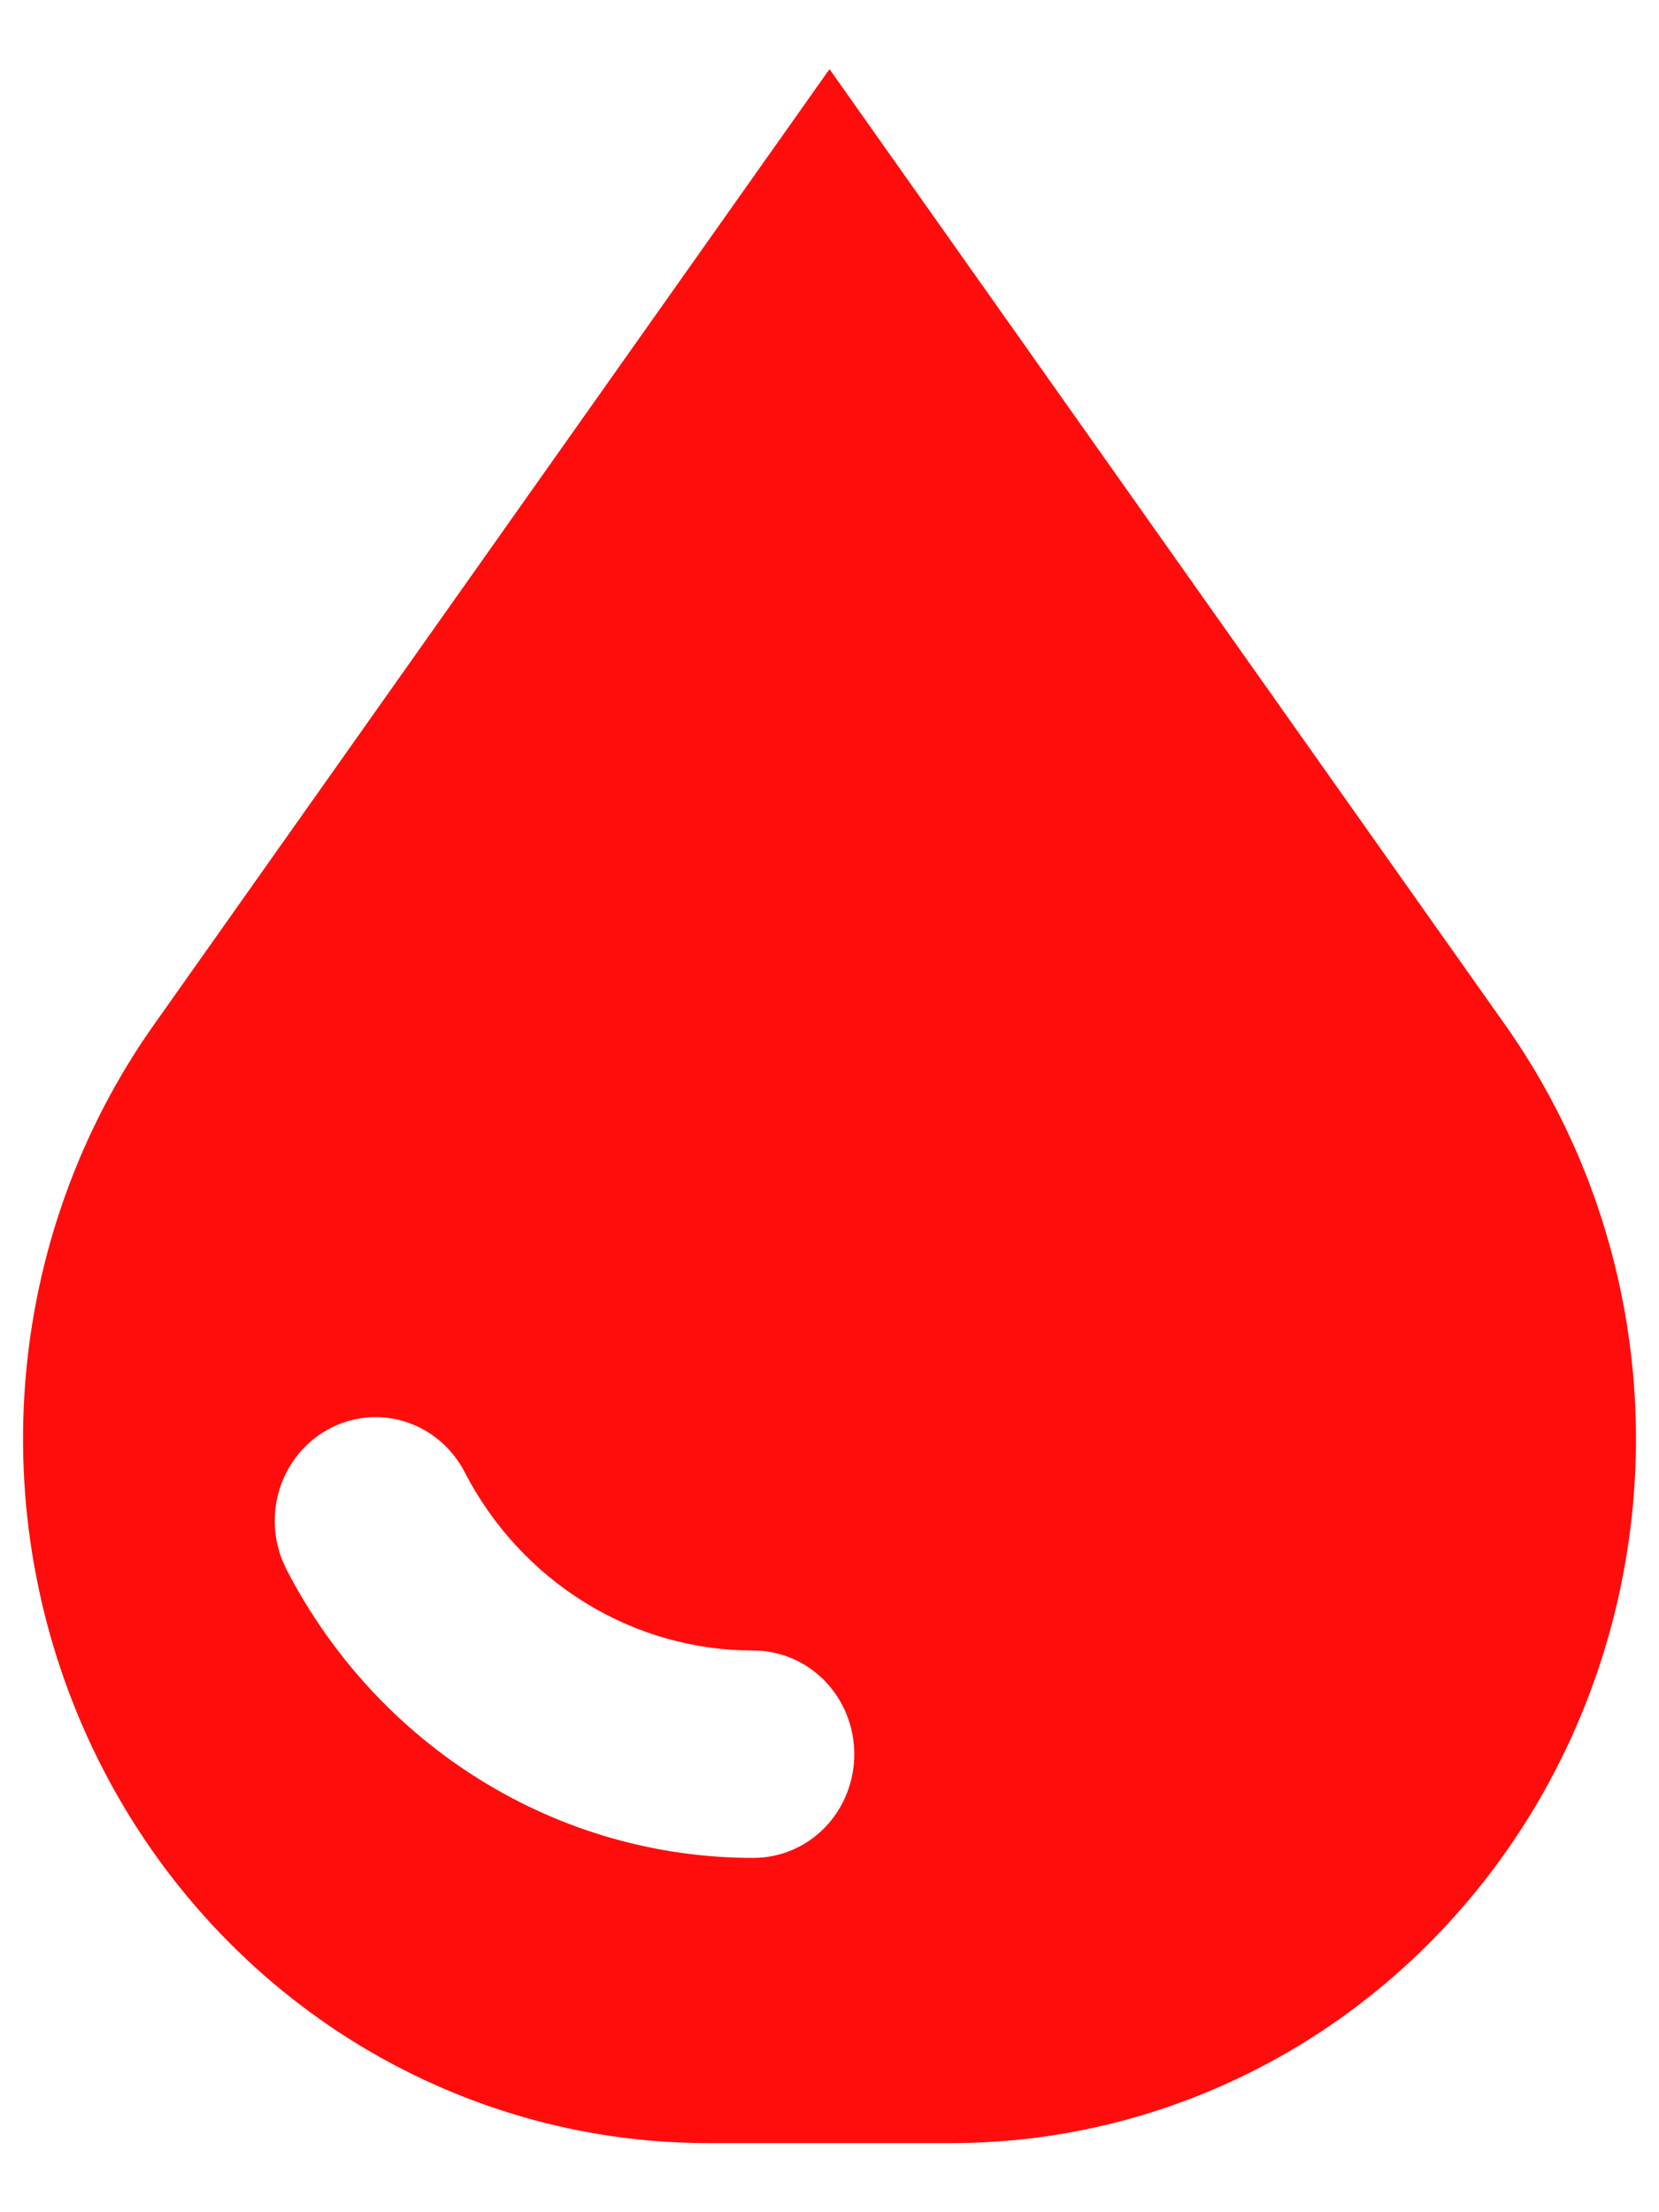 <svg width="18" height="24" viewBox="0 0 18 24" fill="none" xmlns="http://www.w3.org/2000/svg">
<path d="M1.671 11.116C0.865 12.255 0.381 13.602 0.273 15.007C0.165 16.412 0.437 17.821 1.059 19.077C1.68 20.333 2.628 21.387 3.796 22.124C4.965 22.86 6.308 23.25 7.679 23.25H10.321C11.692 23.25 13.035 22.86 14.204 22.124C15.372 21.387 16.32 20.333 16.941 19.077C17.563 17.821 17.835 16.412 17.727 15.007C17.619 13.602 17.135 12.255 16.329 11.116L9 0.75L1.671 11.116ZM8.175 20.156C7.134 20.157 6.113 19.867 5.221 19.316C4.328 18.765 3.599 17.975 3.11 17.03C2.973 16.766 2.944 16.458 3.028 16.172C3.113 15.887 3.304 15.647 3.56 15.507C3.817 15.366 4.116 15.336 4.394 15.423C4.672 15.51 4.905 15.707 5.041 15.97C5.343 16.555 5.795 17.045 6.347 17.386C6.899 17.727 7.531 17.907 8.175 17.906C8.465 17.906 8.744 18.025 8.949 18.236C9.154 18.447 9.269 18.733 9.269 19.031C9.269 19.33 9.154 19.616 8.949 19.827C8.744 20.038 8.465 20.156 8.175 20.156Z" fill="#FF0D0D"/>
</svg>
